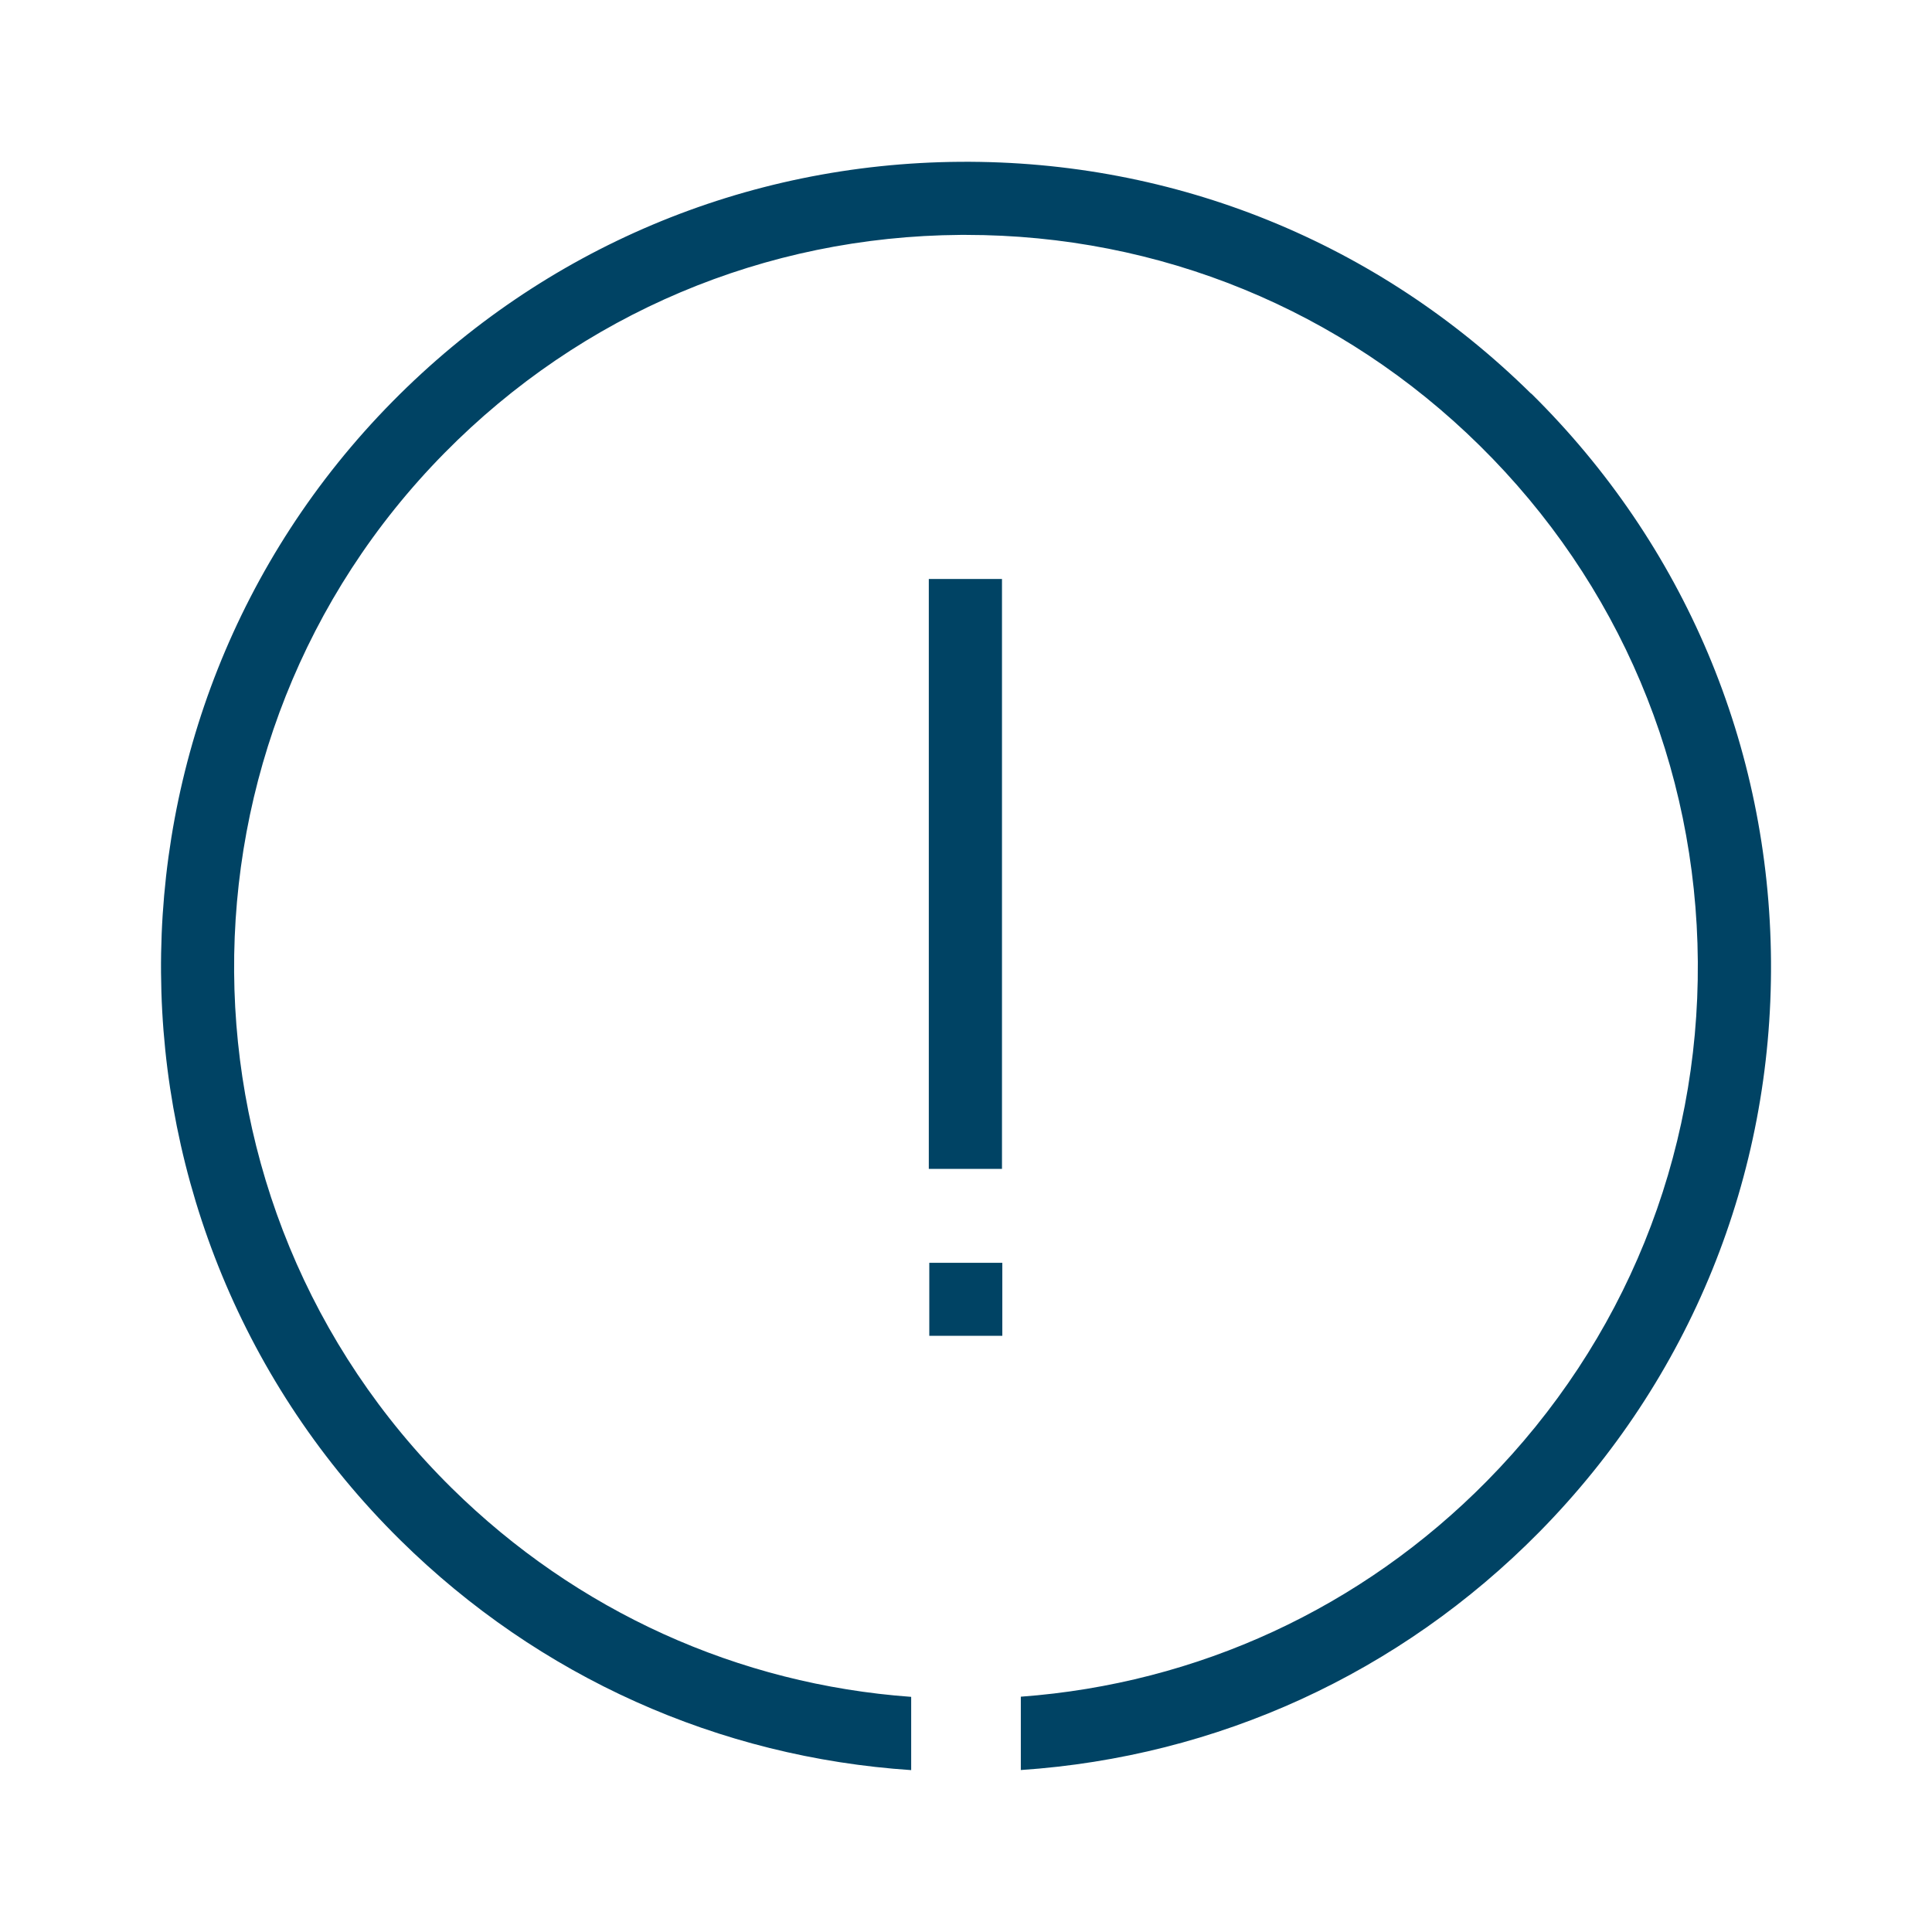 <?xml version="1.0" encoding="UTF-8"?><svg id="Layer_1" xmlns="http://www.w3.org/2000/svg" width="24" height="24" viewBox="0 0 24 24"><defs><style>.cls-1{fill:#004364;}</style></defs><path class="cls-1" d="m11.544,16.594h.907v-.907h-.907v.907Zm7.476-11.704c-1.902-1.876-4.418-2.899-7.093-2.88-2.672.019-5.176,1.077-7.052,2.979-3.872,3.927-3.827,10.273.1,14.145,1.723,1.699,3.953,2.696,6.344,2.855v-.91c-2.148-.155-4.154-1.062-5.706-2.592-3.571-3.521-3.611-9.29-.091-12.86,1.705-1.73,3.982-2.692,6.411-2.709.022-0.0.044-0.0.066-0,2.404,0,4.669.928,6.383,2.618,1.73,1.705,2.692,3.982,2.709,6.411.017,2.429-.913,4.719-2.618,6.449-1.559,1.582-3.597,2.519-5.792,2.681v.911c2.44-.164,4.707-1.199,6.439-2.955,1.876-1.903,2.899-4.422,2.88-7.093-.019-2.672-1.077-5.176-2.979-7.052Zm-6.573,2.302h-.909v7.328h.909v-7.328Z"/></svg>